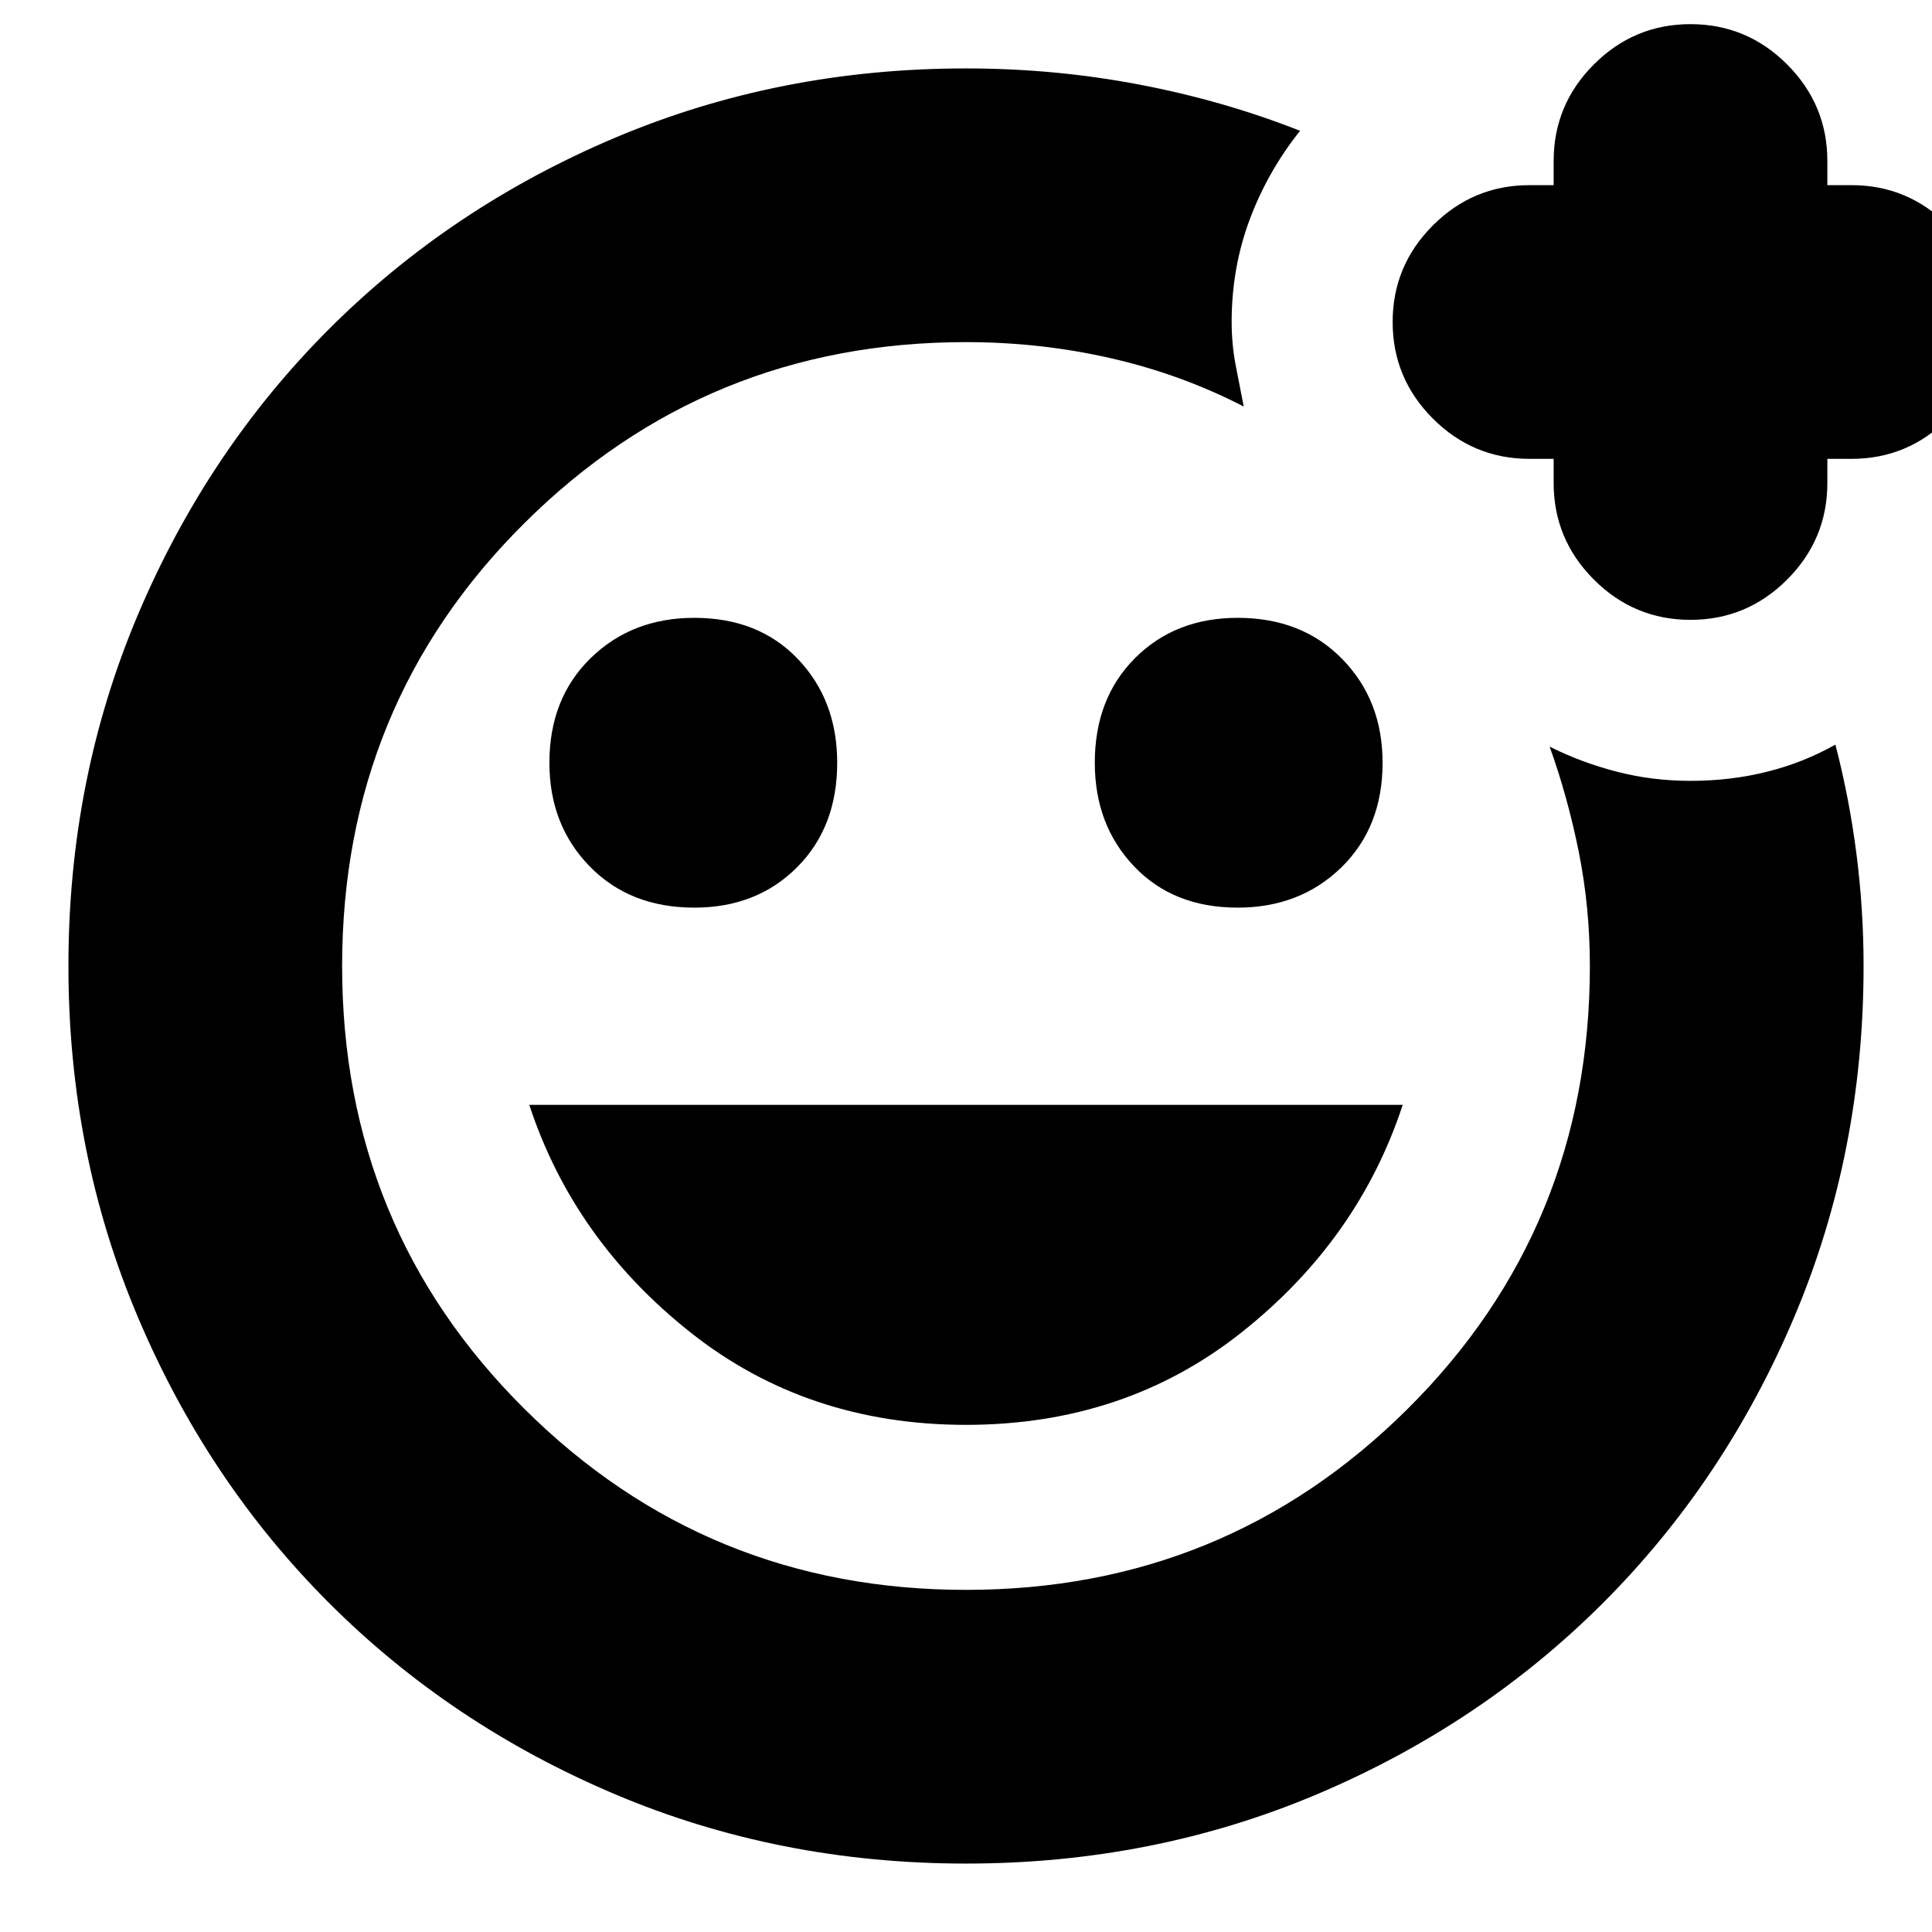 <svg xmlns="http://www.w3.org/2000/svg" height="24" width="24"><path d="M12 23.15q-2.325 0-4.362-.862-2.038-.863-3.55-2.375-1.513-1.513-2.375-3.551Q.85 14.325.85 12t.863-4.363q.862-2.037 2.375-3.55Q5.6 2.575 7.638 1.712 9.675.85 12 .85q1.1 0 2.15.2 1.05.2 2 .575-.4.5-.625 1.1-.225.6-.225 1.275 0 .275.05.537.05.263.1.513-.775-.4-1.65-.6-.875-.2-1.8-.2-3.225 0-5.487 2.25Q4.25 8.75 4.25 12t2.263 5.5Q8.775 19.75 12 19.75t5.488-2.25q2.262-2.25 2.262-5.5 0-.725-.137-1.413-.138-.687-.363-1.312.4.2.838.312.437.113.912.113.5 0 .95-.113.45-.112.85-.337.175.675.262 1.362.088.688.088 1.388 0 2.325-.862 4.362-.863 2.038-2.375 3.551-1.513 1.512-3.55 2.375-2.038.862-4.363.862Zm3.375-11.875q.775 0 1.288-.5.512-.5.512-1.3 0-.775-.5-1.287-.5-.513-1.3-.513-.775 0-1.275.5-.5.5-.5 1.3 0 .775.488 1.287.487.513 1.287.513Zm-6.75 0q.775 0 1.275-.5.5-.5.5-1.3 0-.775-.487-1.287-.488-.513-1.288-.513-.775 0-1.287.5-.513.5-.513 1.3 0 .775.5 1.287.5.513 1.3.513ZM12 17.7q1.975 0 3.425-1.15 1.45-1.15 2-2.825H6.575q.55 1.675 2 2.825Q10.025 17.7 12 17.7Zm0-5.7Zm7.3-6.3H19q-.7 0-1.2-.5T17.3 4q0-.7.5-1.2t1.2-.5h.3V2q0-.7.5-1.2T21 .3q.7 0 1.2.5t.5 1.2v.3h.3q.7 0 1.2.5t.5 1.2q0 .7-.5 1.2t-1.2.5h-.3V6q0 .7-.5 1.2t-1.2.5q-.7 0-1.2-.5T19.3 6Z"/></svg>